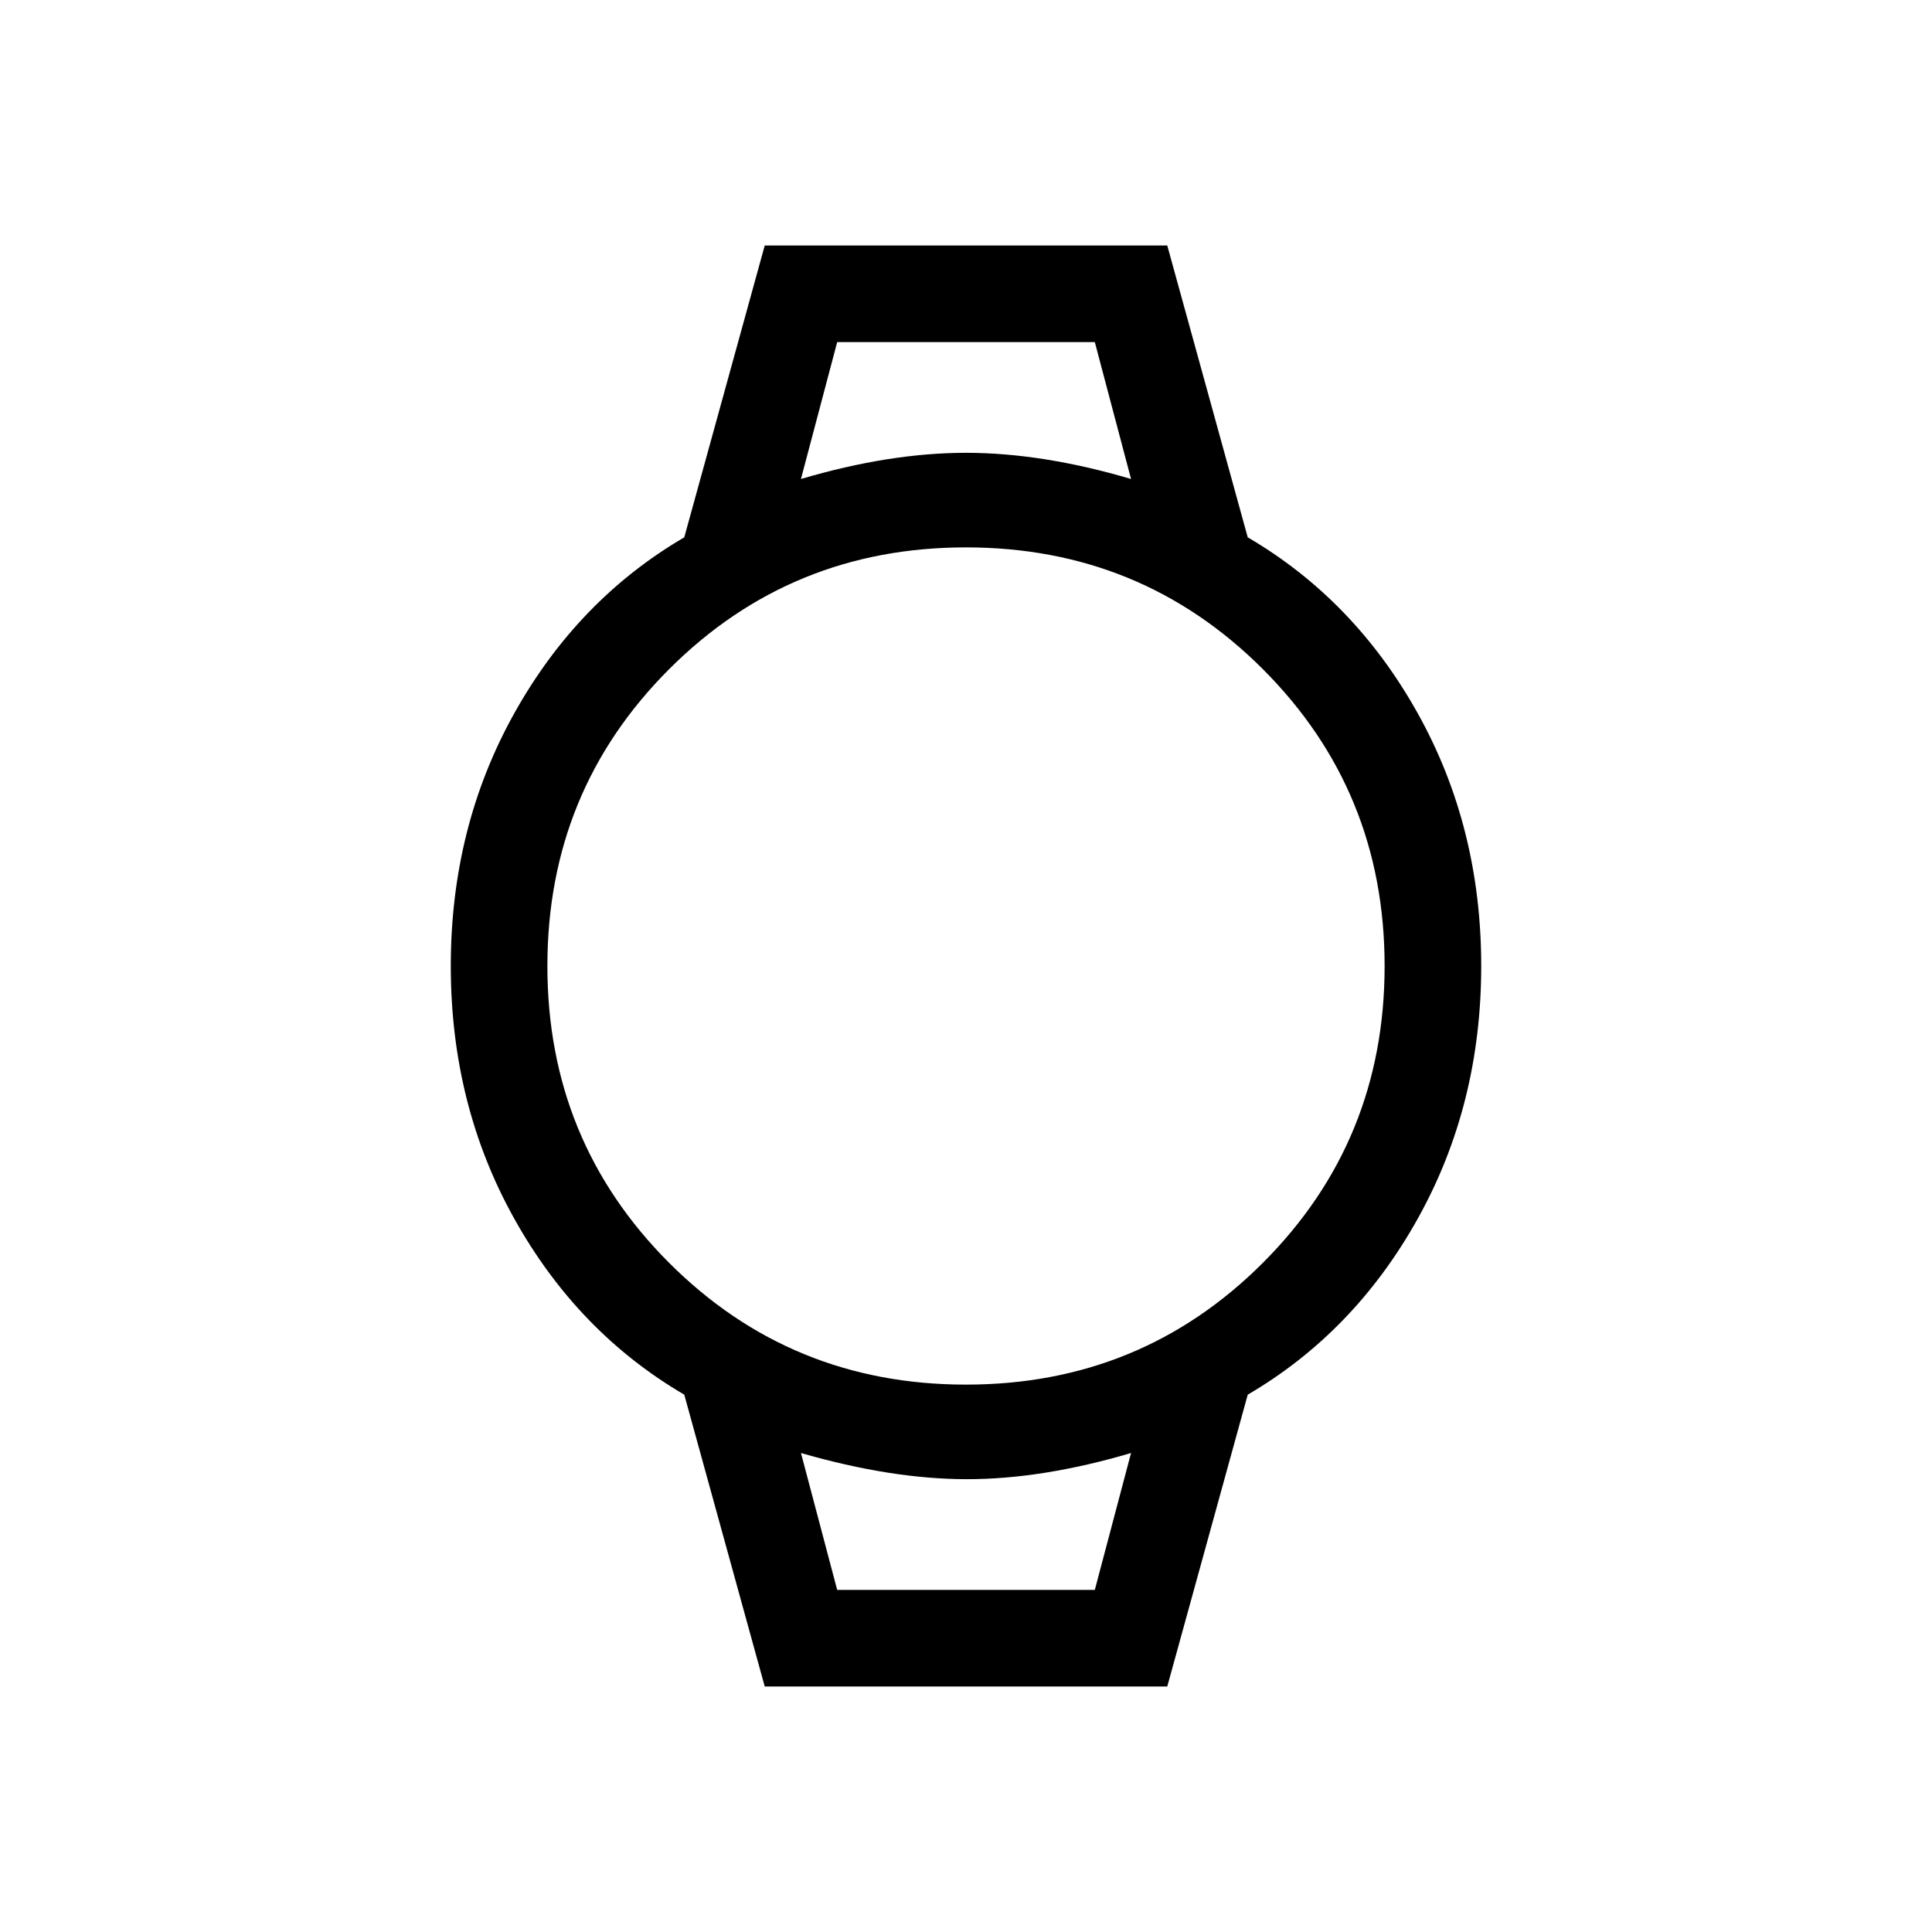 <svg xmlns="http://www.w3.org/2000/svg" height="40" width="40"><path d="m15.833 34.917-1.666-6.042q-2.209-1.292-3.521-3.646Q9.333 22.875 9.333 20t1.313-5.229q1.312-2.354 3.521-3.646l1.666-6.042h8.334l1.666 6.042q2.209 1.292 3.521 3.646 1.313 2.354 1.313 5.229t-1.313 5.229q-1.312 2.354-3.521 3.646l-1.666 6.042ZM20 28.667q3.625 0 6.146-2.521T28.667 20q0-3.625-2.521-6.146T20 11.333q-3.625 0-6.146 2.521T11.333 20q0 3.625 2.521 6.146T20 28.667Zm-3.417-18.75q1.834-.542 3.417-.542 1.583 0 3.417.542l-.75-2.834h-5.334Zm.75 23h5.334l.75-2.834q-1.834.542-3.396.542-1.563 0-3.438-.542Zm-.75-25.834h6.834-6.834Zm.75 25.834h-.75 6.834-.75Z"/></svg>